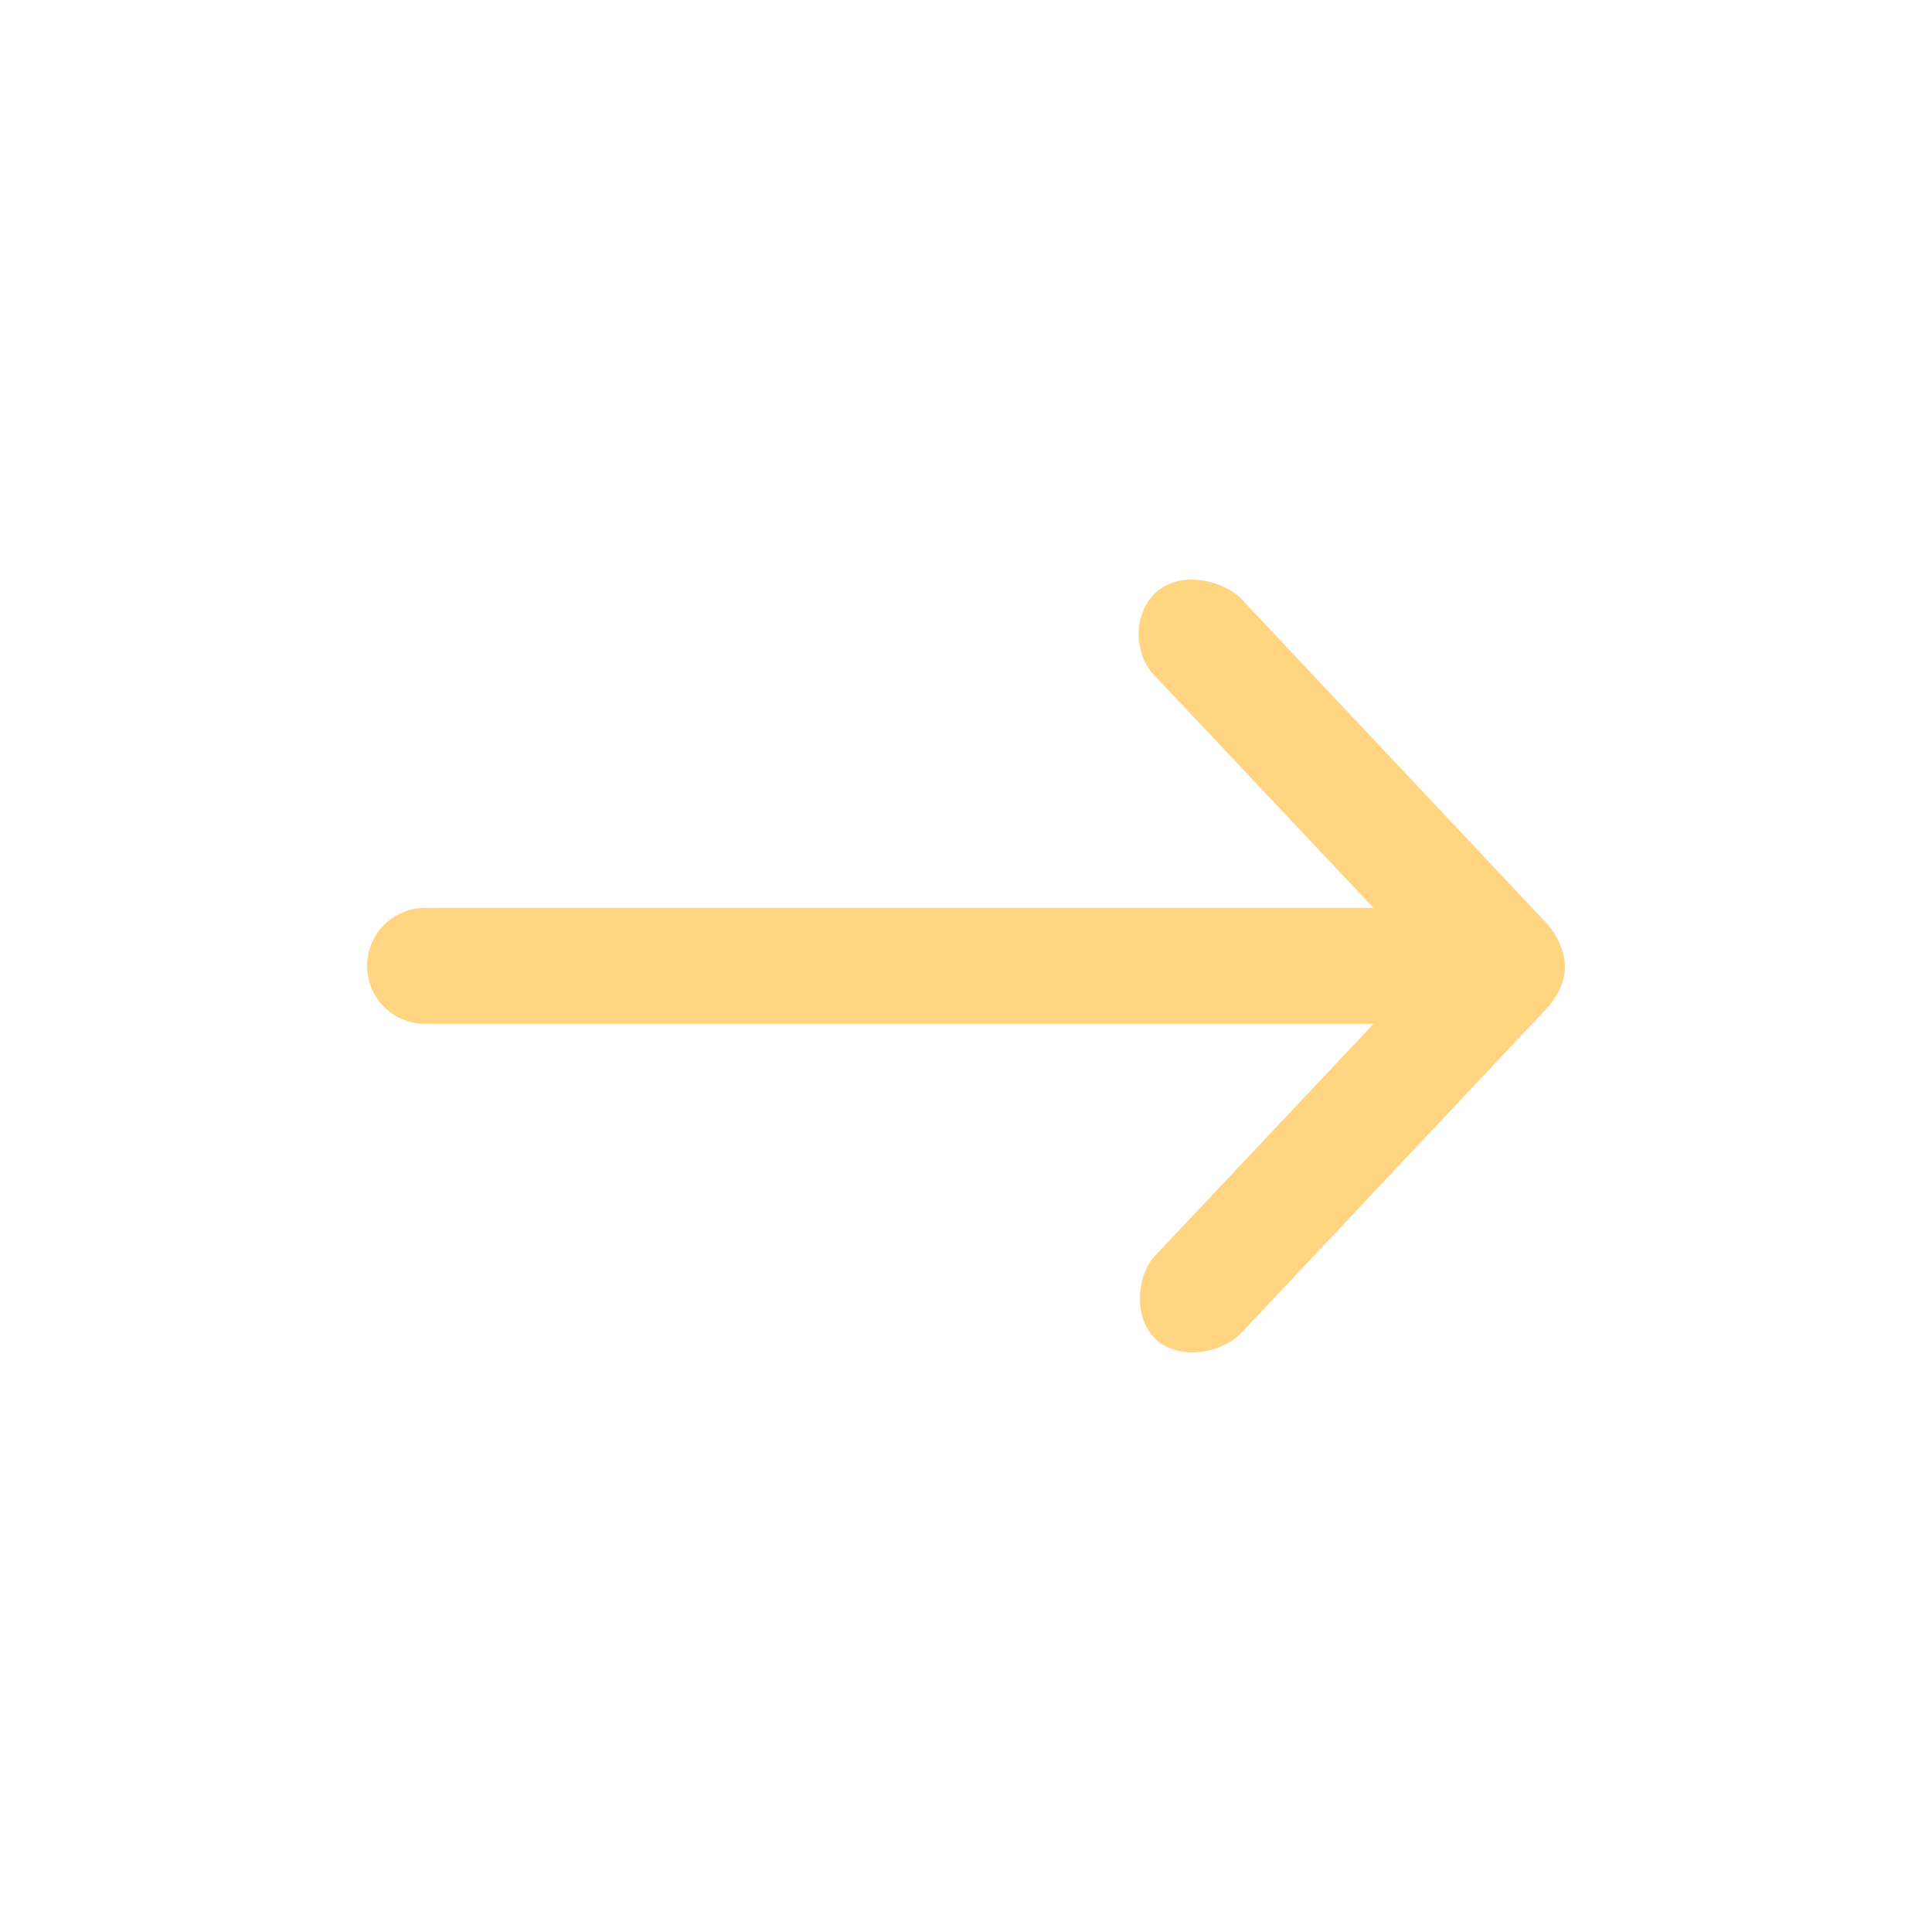 <svg xmlns:svg="http://www.w3.org/2000/svg" xmlns="http://www.w3.org/2000/svg" xmlns:sodipodi="http://sodipodi.sourceforge.net/DTD/sodipodi-0.dtd" xmlns:inkscape="http://www.inkscape.org/namespaces/inkscape" version="1.1" x="0px" y="0px" viewBox="0 0 100 100"><g transform="translate(0,-952.362)"><path style="text-indent:0;text-transform:none;direction:ltr;block-progression:tb;baseline-shift:baseline;color:#ffd581;enable-background:accumulate;" d="M 80.19,1000.294 64.189,983.294 c -1.084,-0.974 -3.163,-1.377 -4.375,-0.25 -1.194,1.109 -1.158,3.261 0.031,4.375 l 11.25,11.938 -49.095,0 c -1.657,0 -3,1.343 -3,3 0,1.657 1.343,3 3,3 l 49.095,0 -11.25,11.938 c -1.024,1.026 -1.213,3.253 -0.031,4.375 1.182,1.122 3.335,0.764 4.375,-0.25 l 16.001,-17.001 c 1.134,-1.403 1.026,-2.74 0,-4.125 z" fill="#ffd581" fill-opacity="1" fill-rule="nonzero" stroke="none" marker="none" visibility="visible" display="inline" overflow="visible"/></g></svg>
